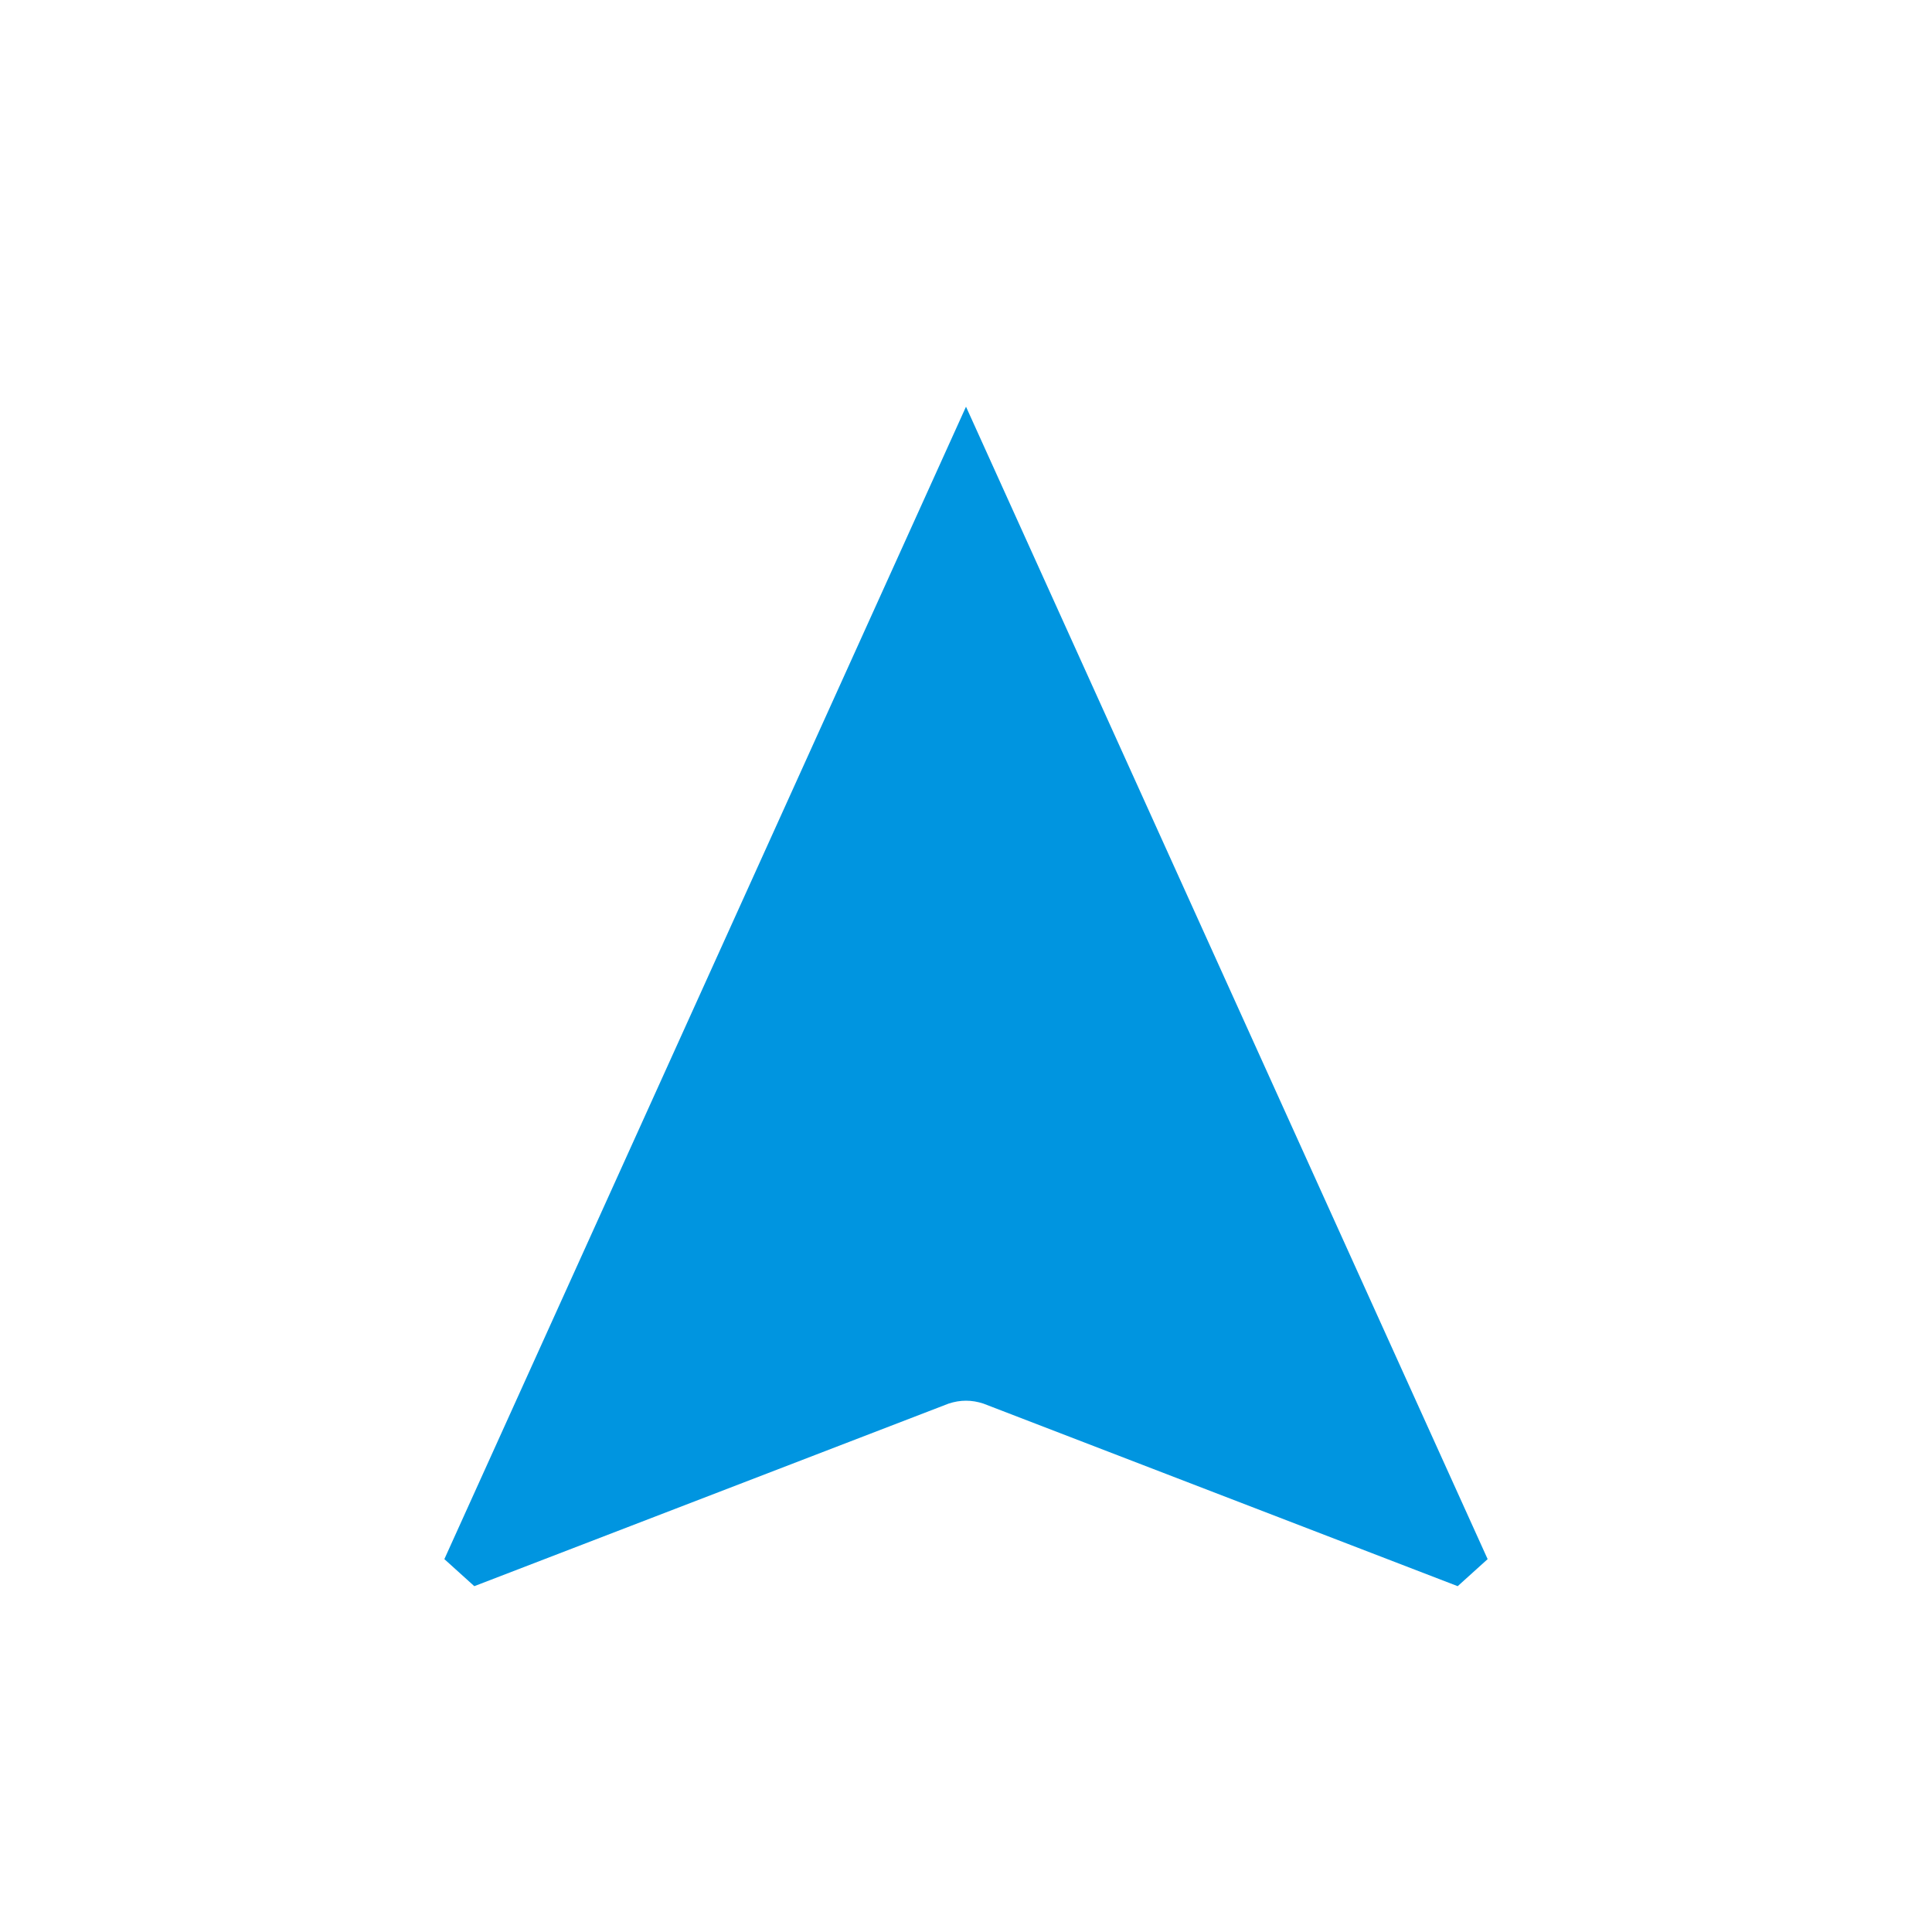 <?xml version="1.0" encoding="UTF-8"?>
<svg id="Layer_1" xmlns="http://www.w3.org/2000/svg" version="1.1" viewBox="0 0 20 20">
  <!-- Generator: Adobe Illustrator 29.7.1, SVG Export Plug-In . SVG Version: 2.1.1 Build 8)  -->
  <defs>
    <style>
      .st0 {
        fill: #0095e0;
      }
    </style>
  </defs>
  <path class="st0" d="M15.4,16.14l-.31.28-4.91-1.89c-.12-.04-.24-.04-.36,0l-4.91,1.89-.31-.28,5.4-11.93,5.4,11.93Z"/>
</svg>